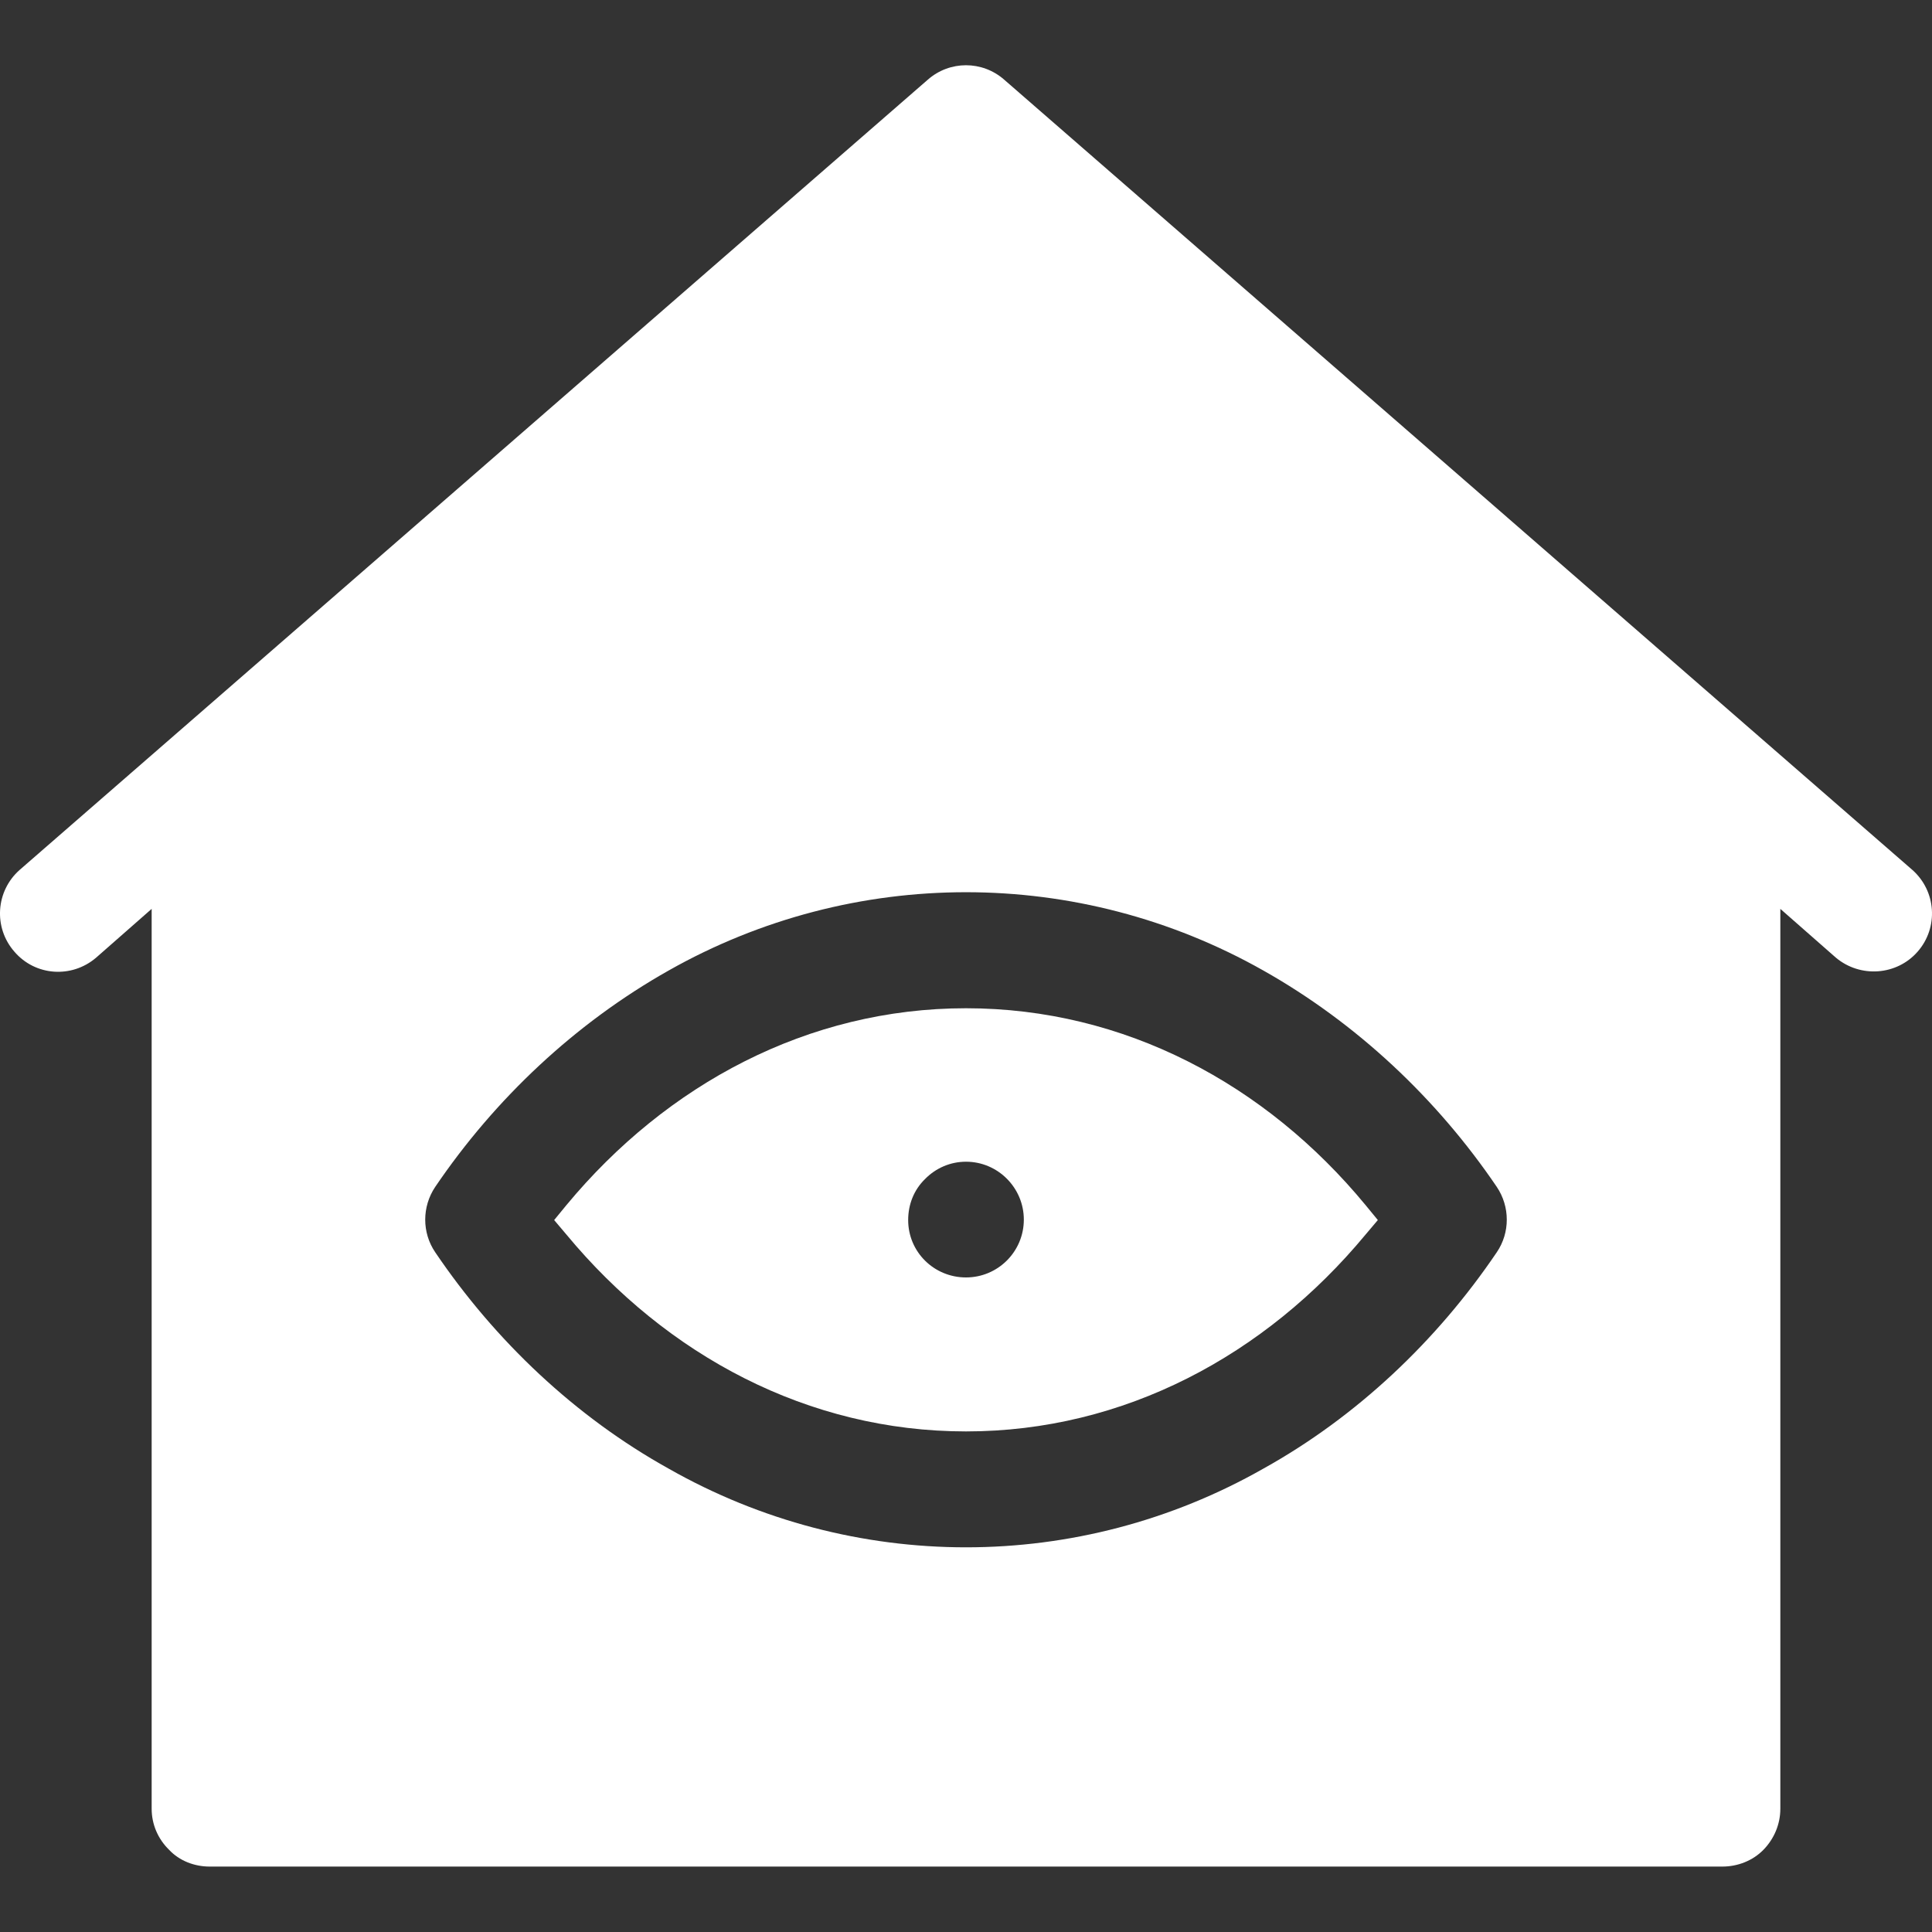 <?xml version="1.0" encoding="UTF-8"?>
<svg xmlns="http://www.w3.org/2000/svg" xmlns:xlink="http://www.w3.org/1999/xlink" width="30px" height="30px" viewBox="0 0 30 30" version="1.1">
<rect x="0" y="0" width="30" height="30" fill="#333333" stroke="none"/>
<g id="surface1">
<path style=" stroke:none;fill-rule:evenodd;fill:rgb(100%,100%,100%);fill-opacity:1;" d="M 3.254 28.984 L 26.746 28.984 C 26.98 28.984 27.215 28.895 27.383 28.723 C 27.547 28.555 27.645 28.328 27.645 28.086 L 27.645 14.113 L 28.508 14.871 C 28.887 15.188 29.453 15.148 29.777 14.777 C 30.105 14.402 30.066 13.836 29.695 13.508 L 15.594 1.238 C 15.254 0.938 14.746 0.938 14.406 1.238 L 0.305 13.508 C -0.066 13.836 -0.105 14.402 0.223 14.777 C 0.547 15.156 1.113 15.195 1.492 14.871 L 2.355 14.113 L 2.355 28.086 C 2.355 28.328 2.453 28.555 2.625 28.723 C 2.785 28.895 3.02 28.984 3.254 28.984 Z M 14.102 18.945 C 14.102 18.703 14.191 18.477 14.363 18.309 C 14.531 18.137 14.758 18.039 15 18.039 C 15.496 18.039 15.898 18.445 15.898 18.938 C 15.898 19.434 15.496 19.836 15 19.836 C 14.504 19.836 14.102 19.441 14.102 18.945 Z M 8.797 18.711 C 10.352 16.836 12.547 15.656 15 15.656 C 17.461 15.656 19.656 16.836 21.203 18.711 L 21.395 18.945 L 21.203 19.172 C 19.648 21.047 17.453 22.227 15 22.227 C 12.547 22.227 10.352 21.047 8.797 19.172 L 8.605 18.945 Z M 6.758 19.445 C 6.551 19.141 6.551 18.738 6.758 18.43 C 7.688 17.059 8.934 15.887 10.383 15.07 C 13.25 13.449 16.75 13.449 19.617 15.07 C 21.066 15.887 22.312 17.059 23.242 18.43 C 23.449 18.738 23.449 19.141 23.242 19.445 C 22.312 20.82 21.066 22 19.617 22.805 C 16.75 24.434 13.25 24.434 10.383 22.805 C 8.934 22 7.688 20.82 6.758 19.445 Z M 6.758 19.445 "/>
</g>
</svg>
